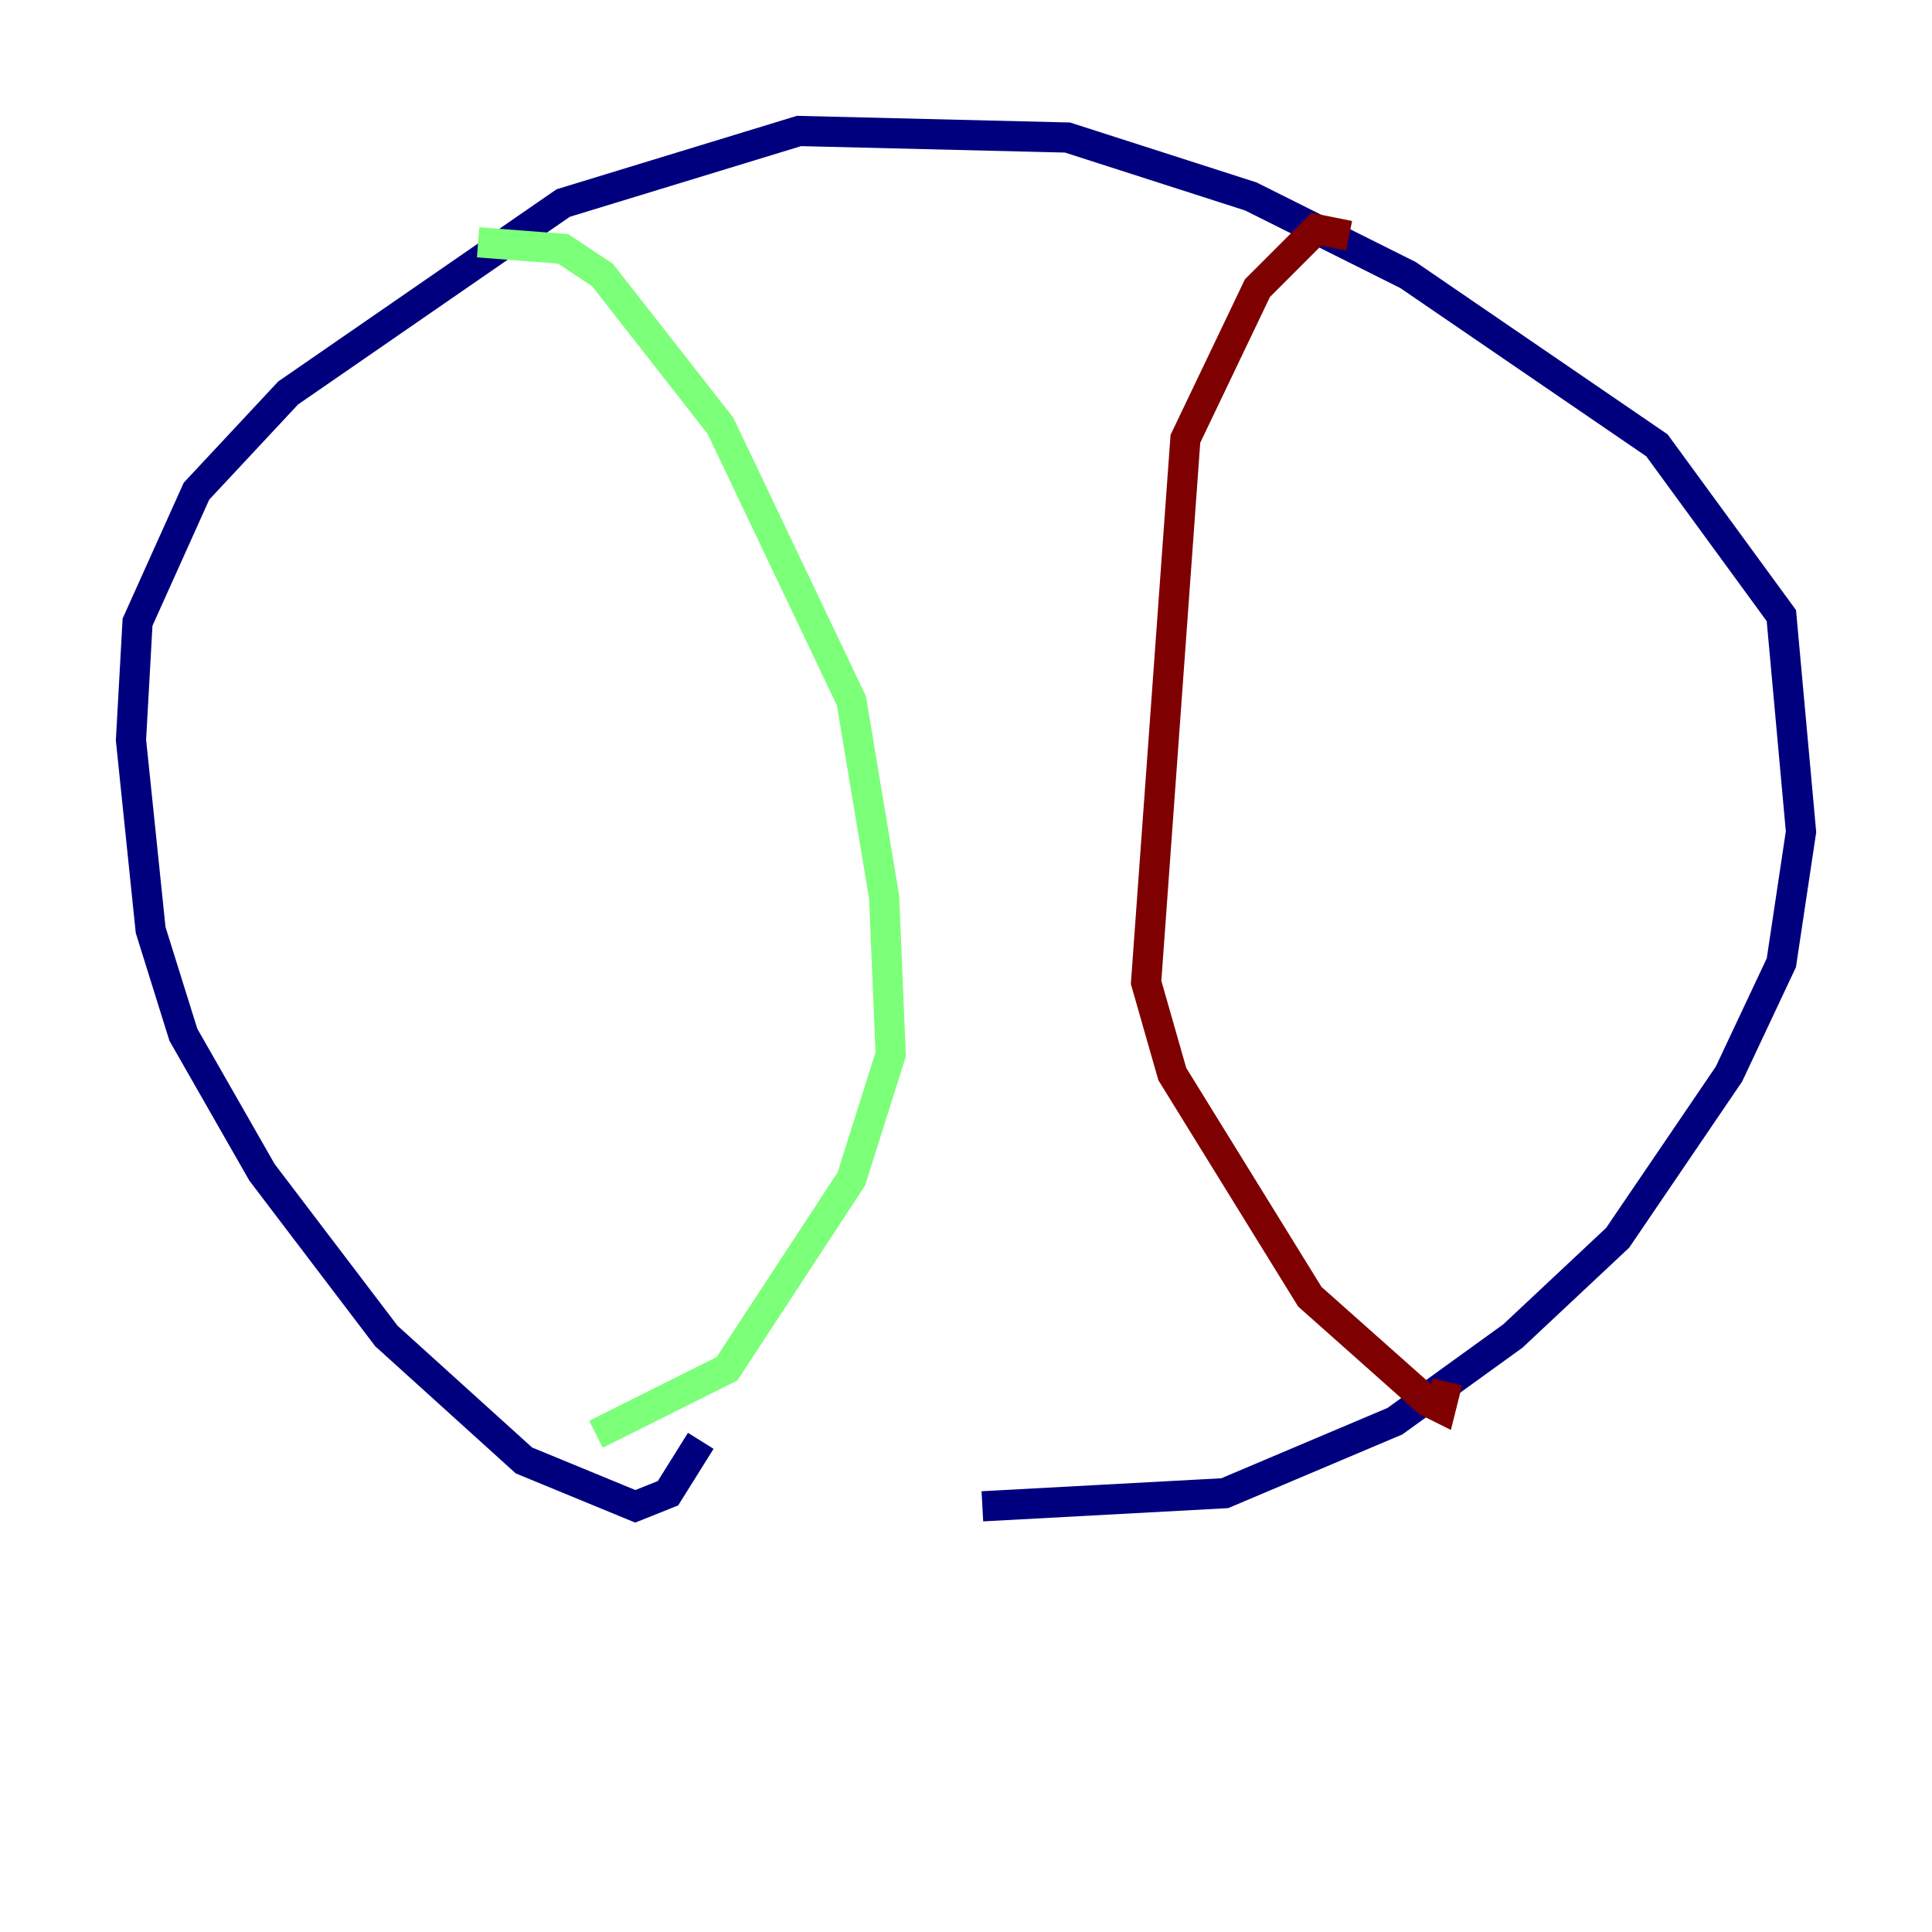 <?xml version="1.0" encoding="utf-8" ?>
<svg baseProfile="tiny" height="128" version="1.2" viewBox="0,0,128,128" width="128" xmlns="http://www.w3.org/2000/svg" xmlns:ev="http://www.w3.org/2001/xml-events" xmlns:xlink="http://www.w3.org/1999/xlink"><defs /><polyline fill="none" points="46.427,95.458 44.258,98.929 42.088,99.797 34.712,96.759 25.6,88.515 17.356,77.668 12.149,68.556 9.98,61.614 8.678,49.031 9.112,41.22 13.017,32.542 19.091,26.034 37.315,13.451 52.936,8.678 70.725,9.112 82.875,13.017 93.288,18.224 109.776,29.505 118.02,40.786 119.322,55.105 118.02,63.783 114.549,71.159 107.173,82.007 100.231,88.515 92.42,94.156 81.139,98.929 65.085,99.797" stroke="#00007f" stroke-width="2" /><polyline fill="none" points="31.675,16.054 37.315,16.488 39.919,18.224 47.729,28.203 56.407,46.427 58.576,59.444 59.01,69.858 56.407,78.102 48.163,90.685 39.485,95.024" stroke="#7cff79" stroke-width="2" /><polyline fill="none" points="89.383,15.62 87.214,15.186 83.308,19.091 78.536,29.071 75.932,65.085 77.668,71.159 86.78,85.912 94.59,92.854 95.458,93.288 95.891,91.552" stroke="#7f0000" stroke-width="2" /></svg>